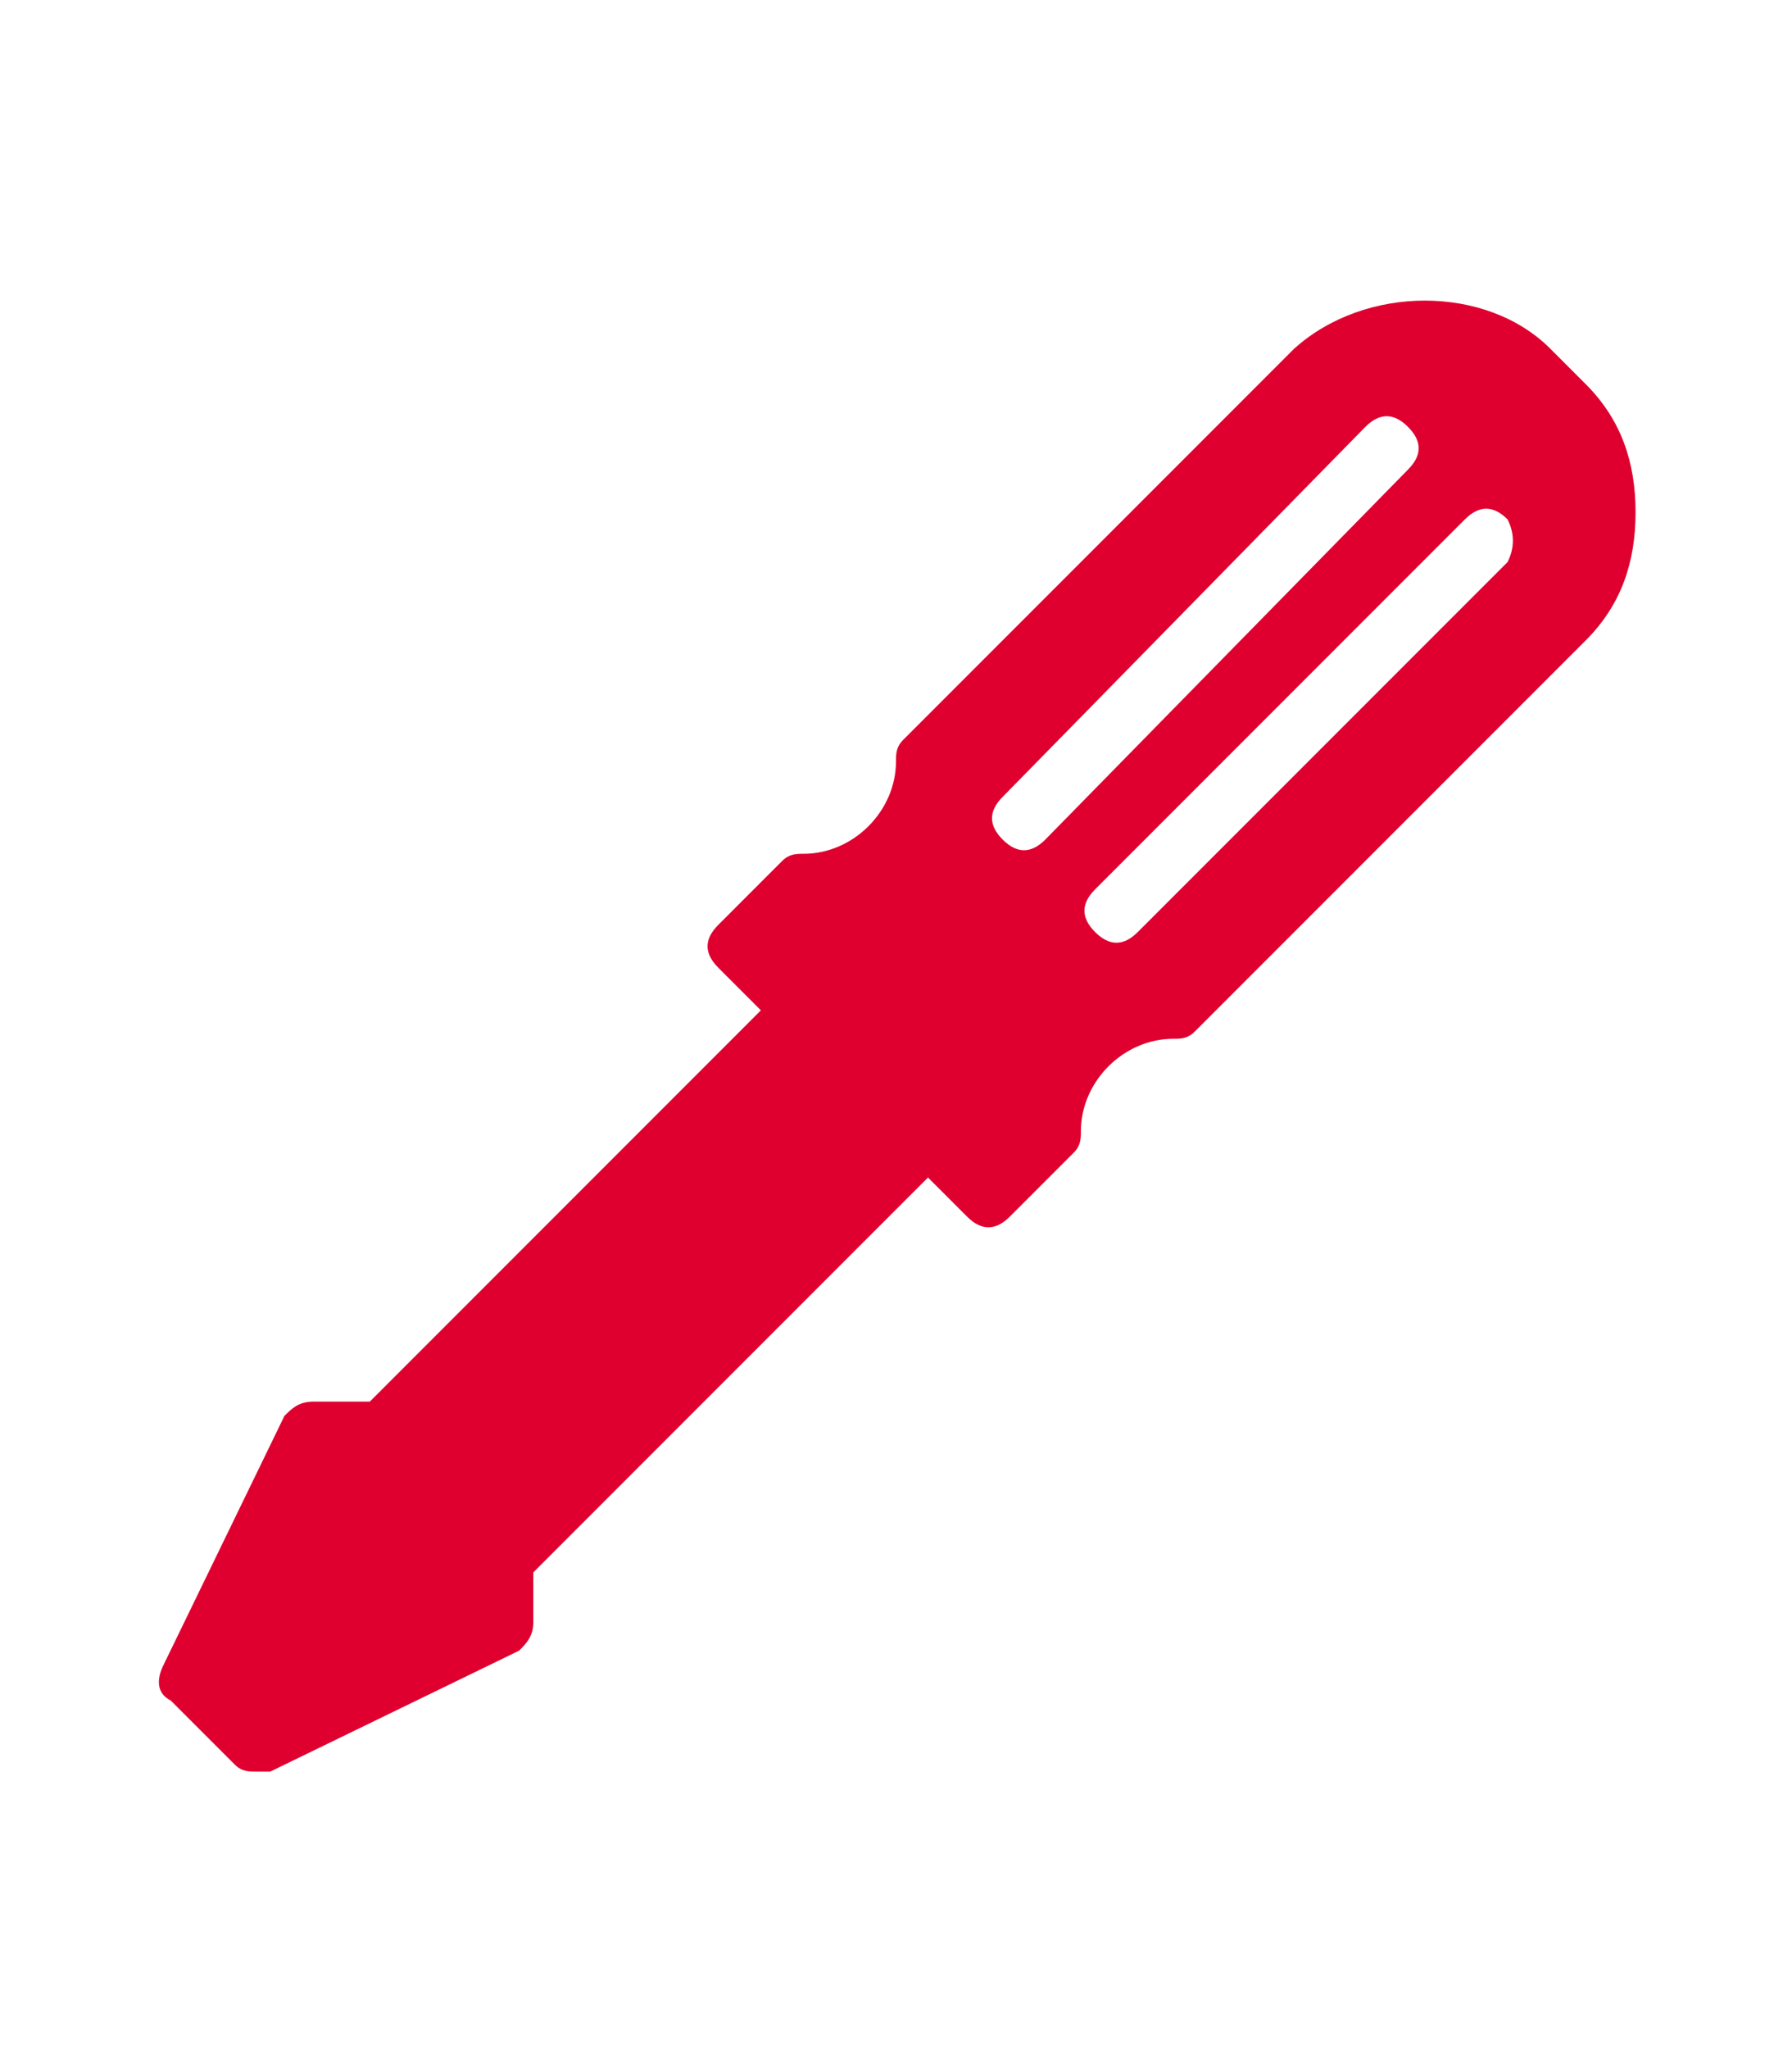 <?xml version="1.0" encoding="utf-8"?>
<!-- Generator: Adobe Illustrator 23.1.1, SVG Export Plug-In . SVG Version: 6.00 Build 0)  -->
<svg version="1.1" id="Livello_1" xmlns="http://www.w3.org/2000/svg" xmlns:xlink="http://www.w3.org/1999/xlink" x="0px" y="0px"
	 viewBox="0 0 25.2 28.8" style="enable-background:new 0 0 25.2 28.8;" xml:space="preserve">
<style type="text/css">
	.st0{clip-path:url(#SVGID_2_);fill:#DF0030;}
	.st1{clip-path:url(#SVGID_4_);fill:#DF0030;}
</style>
<g>
	<g>
		<defs>
			<rect id="SVGID_1_" x="2.2" y="4.2" width="20.8" height="20.7"/>
		</defs>
		<clipPath id="SVGID_2_">
			<use xlink:href="#SVGID_1_"  style="overflow:visible;"/>
		</clipPath>
		<path class="st0" d="M13.4,15.5c-0.2-0.2-0.4-0.2-0.6,0l0,0l-1.1-1.1c0.2-0.2,0.2-0.4,0-0.6l0,0c-0.2-0.2-0.4-0.2-0.6,0l0,0
			l-5.9,5.9H4.4c-0.2,0-0.3,0.1-0.4,0.2l-1.7,3.5c-0.1,0.2-0.1,0.4,0.1,0.5l0.9,0.9c0.1,0.1,0.2,0.1,0.3,0.1s0.1,0,0.2,0l3.5-1.7
			c0.1-0.1,0.2-0.2,0.2-0.4v-0.7l5.9-5.9C13.5,16,13.5,15.7,13.4,15.5L13.4,15.5"/>
	</g>
	<g>
		<defs>
			<rect id="SVGID_3_" x="2.2" y="4.2" width="20.8" height="20.7"/>
		</defs>
		<clipPath id="SVGID_4_">
			<use xlink:href="#SVGID_3_"  style="overflow:visible;"/>
		</clipPath>
		<path class="st1" d="M22.3,5.4l-0.5-0.5c-0.9-0.9-2.6-0.9-3.6,0l-5.5,5.5c-0.1,0.1-0.1,0.2-0.1,0.3c0,0.7-0.6,1.3-1.3,1.3
			c-0.1,0-0.2,0-0.3,0.1L10.1,13c-0.2,0.2-0.2,0.4,0,0.6l0,0l3.5,3.5c0.2,0.2,0.4,0.2,0.6,0l0,0l0.9-0.9c0.1-0.1,0.1-0.2,0.1-0.3
			c0-0.7,0.6-1.3,1.3-1.3c0.1,0,0.2,0,0.3-0.1L22.3,9C22.8,8.5,23,7.9,23,7.2S22.8,5.9,22.3,5.4 M14.7,11.8c-0.2,0.2-0.4,0.2-0.6,0
			l0,0c-0.2-0.2-0.2-0.4,0-0.6l0,0L19.2,6c0.2-0.2,0.4-0.2,0.6,0s0.2,0.4,0,0.6L14.7,11.8z M21.2,7.9L16,13.1
			c-0.2,0.2-0.4,0.2-0.6,0l0,0c-0.2-0.2-0.2-0.4,0-0.6l0,0l5.2-5.2c0.2-0.2,0.4-0.2,0.6,0C21.3,7.5,21.3,7.7,21.2,7.9"/>
	</g>
</g>
</svg>
